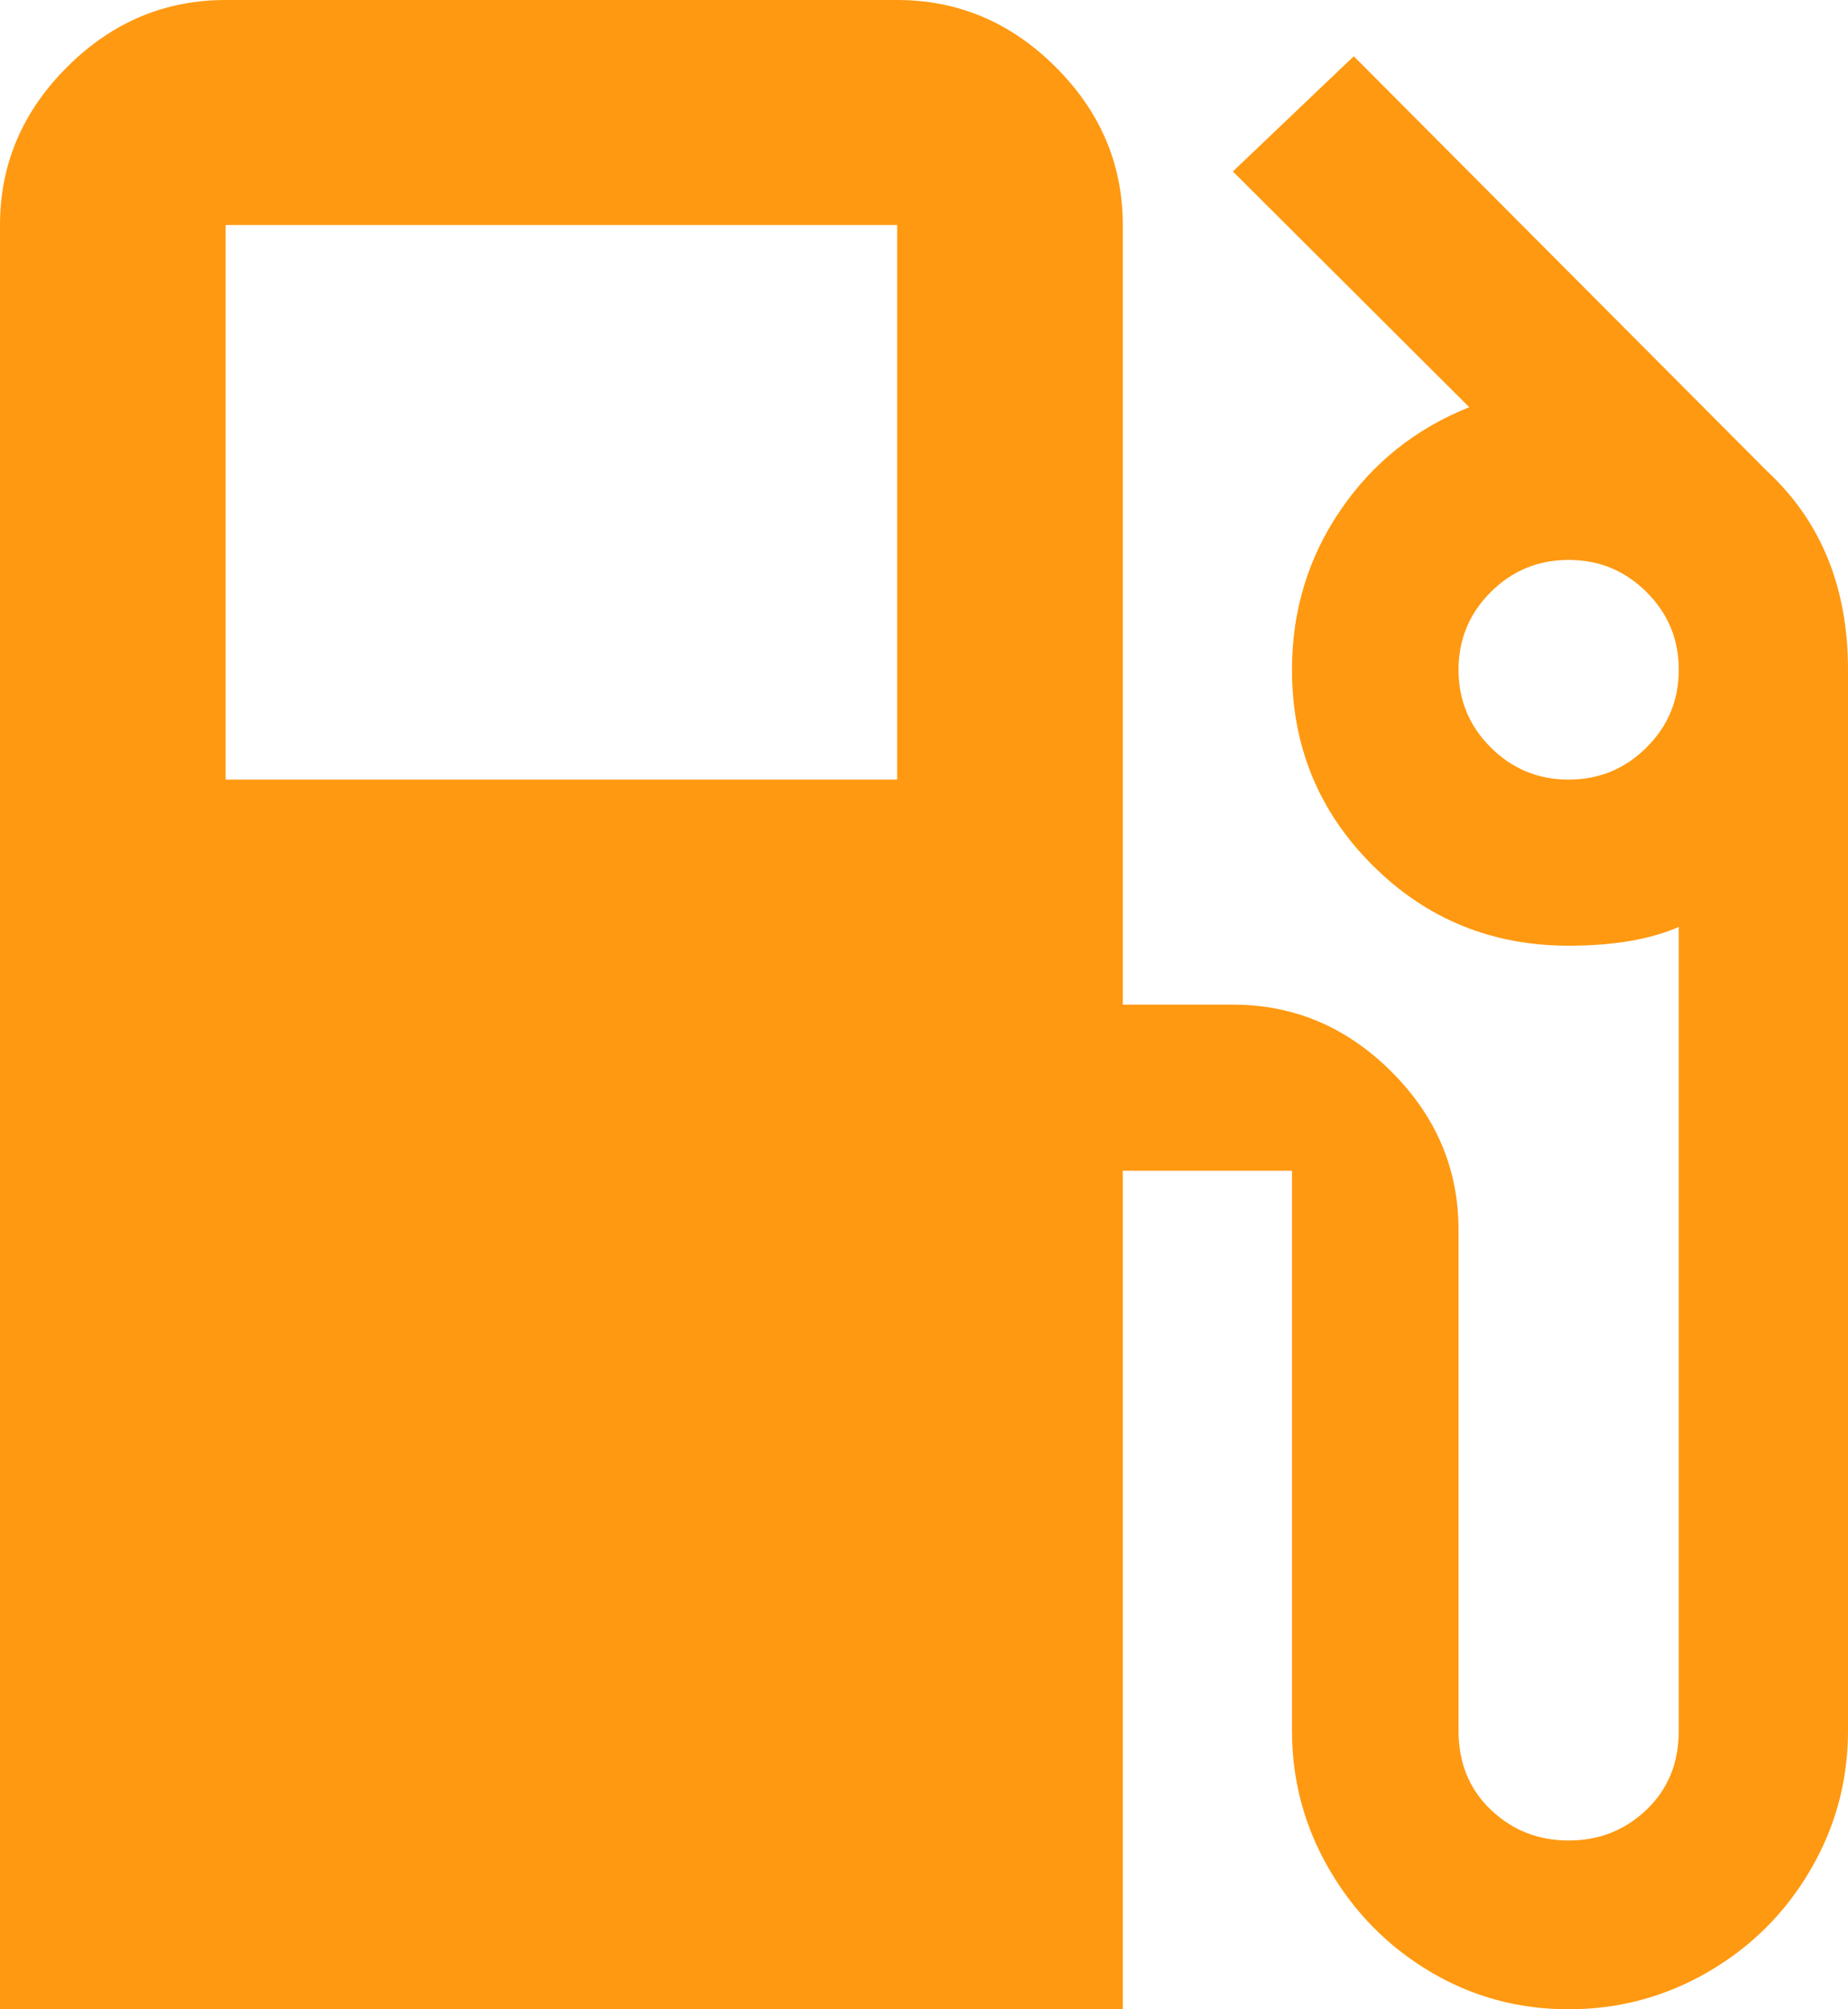 <?xml version="1.0" encoding="UTF-8"?>
<svg width="69px" height="75px" viewBox="0 0 69 75" version="1.1" xmlns="http://www.w3.org/2000/svg" xmlns:xlink="http://www.w3.org/1999/xlink">
    <!-- Generator: Sketch 56.3 (81716) - https://sketch.com -->
    <title>gas</title>
    <desc>Created with Sketch.</desc>
    <g id="Page-1" stroke="none" stroke-width="1" fill="none" fill-rule="evenodd">
        <g id="Artboard-Copy" transform="translate(-15, -15)" fill="#f91" fill-rule="nonzero">
            <path d="M73.57,44.1 C74.706,44.1 75.676,43.7 76.478,42.9 C77.281,42.1 77.682,41.133 77.682,40 C77.682,38.867 77.281,37.9 76.478,37.1 C75.676,36.3 74.706,35.9 73.57,35.9 C72.433,35.9 71.464,36.3 70.661,37.1 C69.859,37.9 69.458,38.867 69.458,40 C69.458,41.133 69.859,42.1 70.661,42.9 C71.464,43.7 72.433,44.1 73.57,44.1 Z M48.497,44.1 L48.497,23.4 L23.424,23.4 L23.424,44.1 L48.497,44.1 Z M80.991,32.6 C82.997,34.467 84,36.933 84,40 L84,79.6 C84,81.467 83.532,83.2 82.596,84.8 C81.66,86.4 80.39,87.667 78.785,88.6 C77.18,89.533 75.442,90 73.57,90 C71.698,90 69.976,89.533 68.405,88.6 C66.834,87.667 65.58,86.4 64.644,84.8 C63.708,83.2 63.24,81.467 63.24,79.6 L63.24,58.7 L56.922,58.7 L56.922,90 L15,90 L15,23.4 C15,21.133 15.836,19.167 17.507,17.5 C19.179,15.833 21.151,15 23.424,15 L48.497,15 C50.77,15 52.743,15.833 54.414,17.5 C56.086,19.167 56.922,21.133 56.922,23.4 L56.922,52.5 L61.033,52.5 C63.307,52.5 65.279,53.333 66.951,55 C68.622,56.667 69.458,58.633 69.458,60.9 L69.458,79.6 C69.458,80.8 69.859,81.783 70.661,82.55 C71.464,83.317 72.433,83.7 73.57,83.7 C74.706,83.7 75.676,83.317 76.478,82.55 C77.281,81.783 77.682,80.8 77.682,79.6 L77.682,49.6 C76.612,50.067 75.241,50.3 73.57,50.3 C70.695,50.3 68.254,49.3 66.249,47.3 C64.243,45.3 63.24,42.867 63.24,40 C63.24,37.8 63.842,35.817 65.045,34.05 C66.249,32.283 67.853,31 69.859,30.2 L61.033,21.4 L65.547,17.1 L80.991,32.6 Z" id="gas"></path>
        </g>
    </g>
</svg>